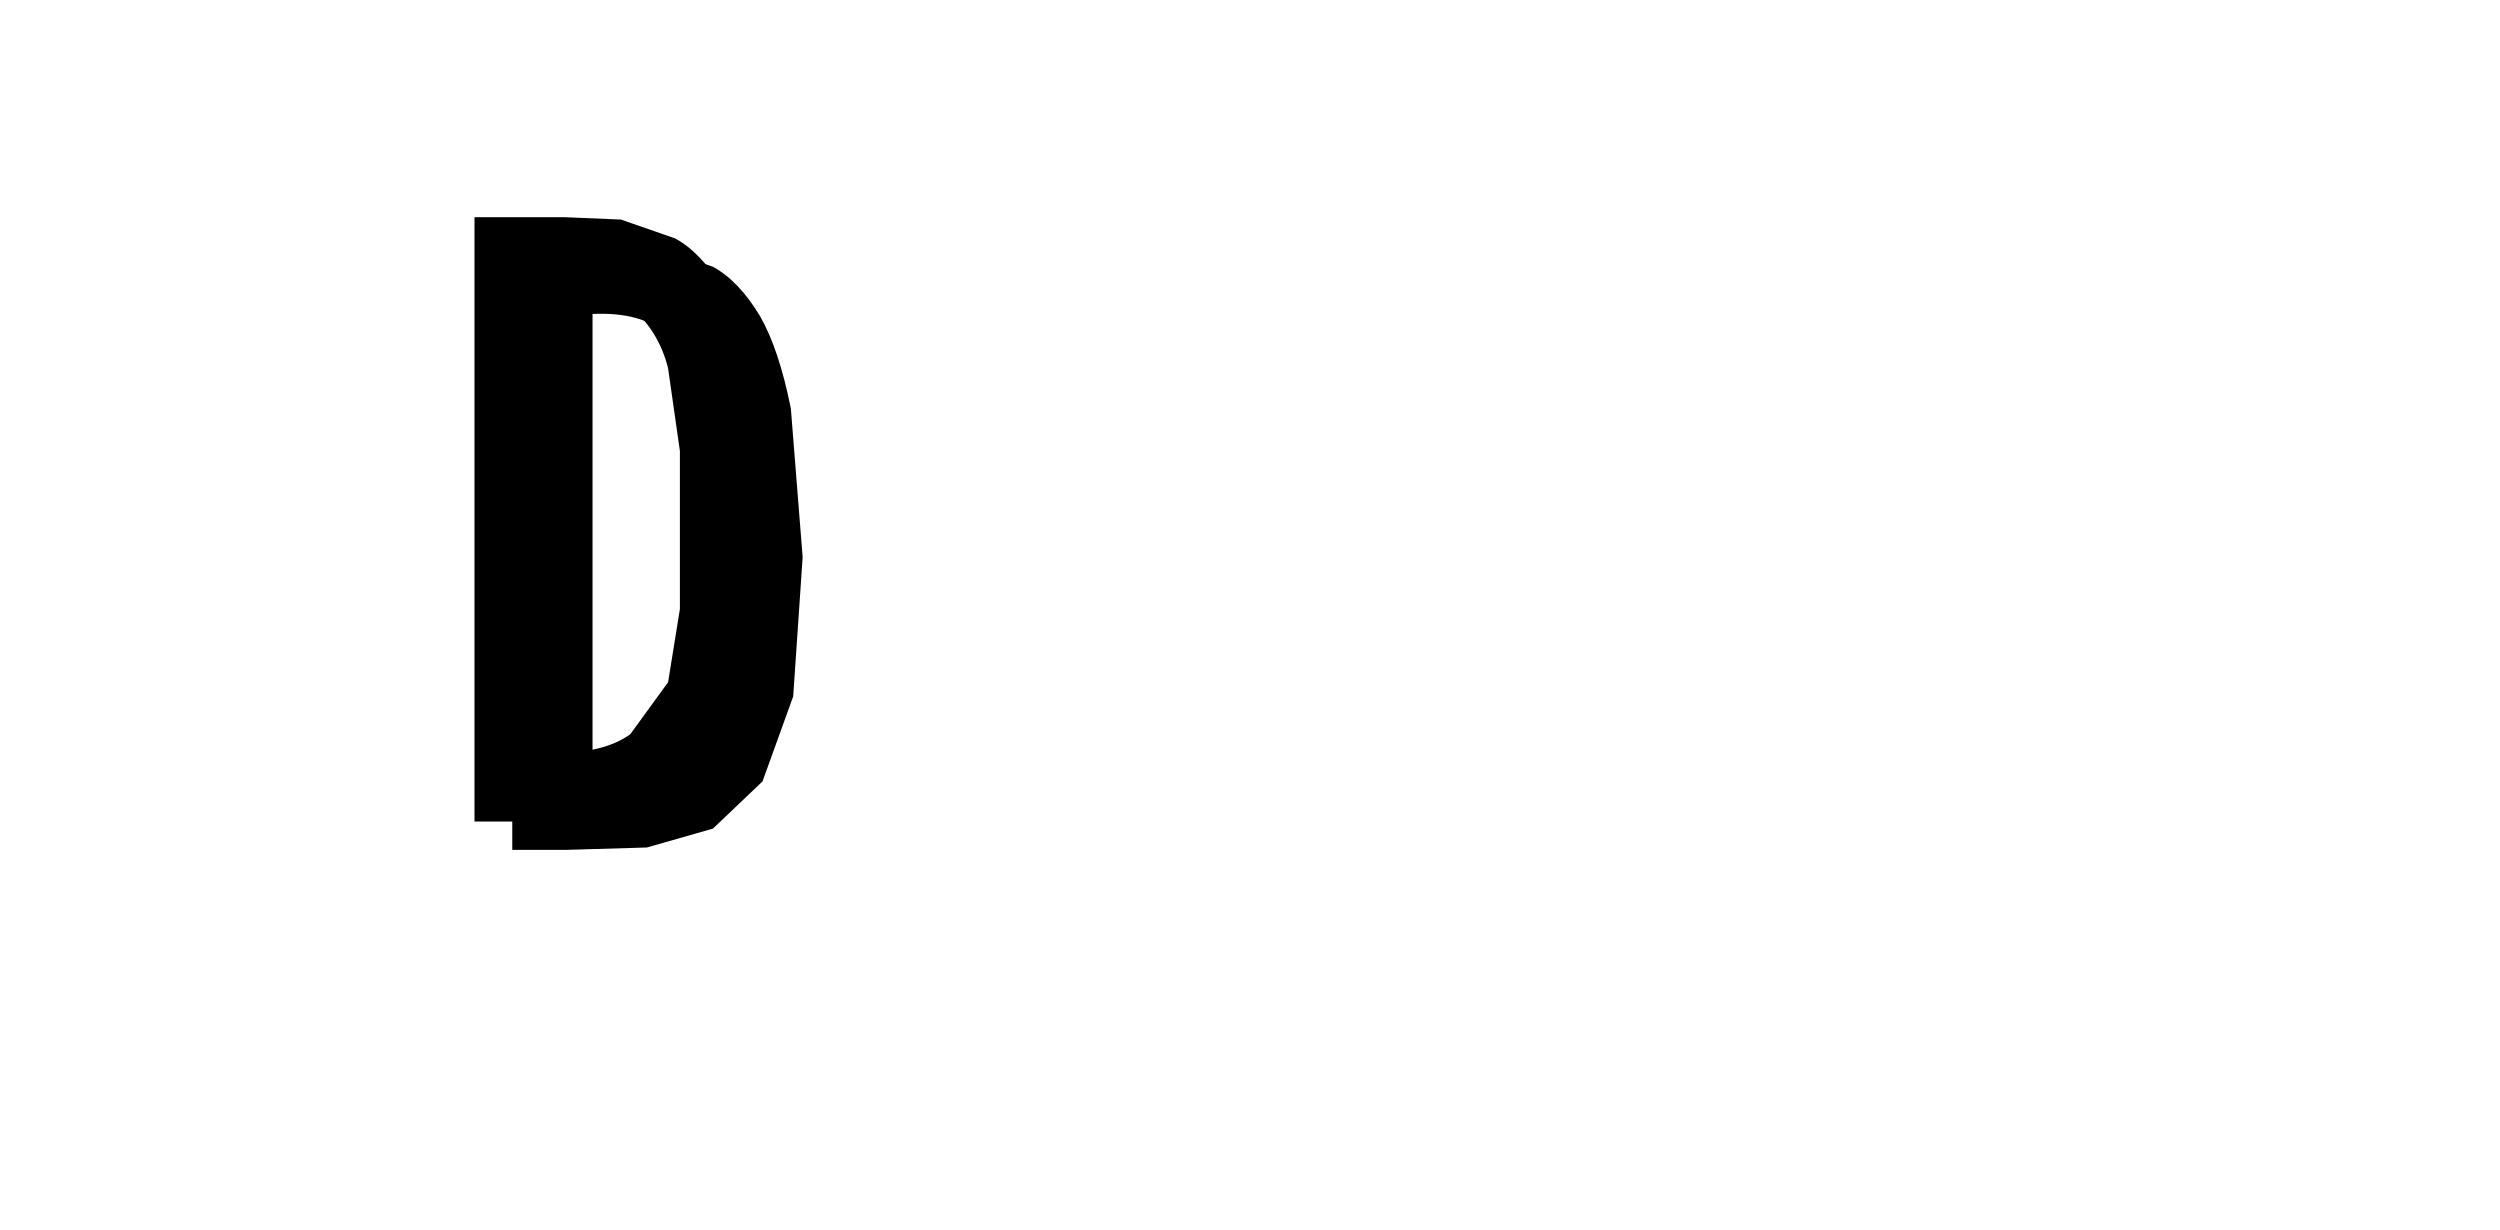 <?xml version="1.0" encoding="UTF-8" standalone="no"?>
<svg xmlns:ffdec="https://www.free-decompiler.com/flash" xmlns:xlink="http://www.w3.org/1999/xlink" ffdec:objectType="frame" height="26.05px" width="52.95px" xmlns="http://www.w3.org/2000/svg">
  <g transform="matrix(1.0, 0.0, 0.0, 1.0, 0.0, 0.0)">
    <use ffdec:characterId="3" height="26.0" transform="matrix(1.0, 0.0, 0.0, 1.0, 0.0, 0.0)" width="26.0" xlink:href="#shape0"/>
    <use ffdec:characterId="46" height="12.8" transform="matrix(1.0, 0.0, 0.0, 1.0, 10.85, 5.2)" width="6.15" xlink:href="#shape1"/>
    <use ffdec:characterId="46" height="12.8" transform="matrix(1.0, 0.0, 0.0, 1.0, 10.05, 4.6)" width="6.15" xlink:href="#shape1"/>
  </g>
  <defs>
    <g id="shape0" transform="matrix(1.0, 0.0, 0.0, 1.0, 0.0, 0.0)">
      <path d="M0.4 0.45 L25.7 0.45 25.7 25.65 0.4 25.65 0.4 0.45 0.4 0.45" fill="#cccccc" fill-opacity="0.0" fill-rule="evenodd" stroke="none"/>
    </g>
    <g id="shape1" transform="matrix(1.0, 0.0, 0.0, 1.0, 0.0, 0.0)">
      <path d="M4.1 3.2 Q3.9 2.4 3.3 1.9 2.75 1.4 1.7 1.45 L1.7 11.35 Q2.75 11.35 3.3 10.95 L4.1 9.85 4.35 8.3 4.35 6.6 4.35 4.95 4.1 3.2 M5.25 1.5 Q5.65 2.2 5.9 3.45 L6.15 6.6 5.95 9.55 5.3 11.35 4.25 12.35 2.85 12.75 1.15 12.8 0.0 12.8 0.0 0.0 1.9 0.0 3.1 0.05 4.25 0.45 Q4.8 0.75 5.25 1.5" fill="#000000" fill-rule="evenodd" stroke="none"/>
    </g>
  </defs>
</svg>
